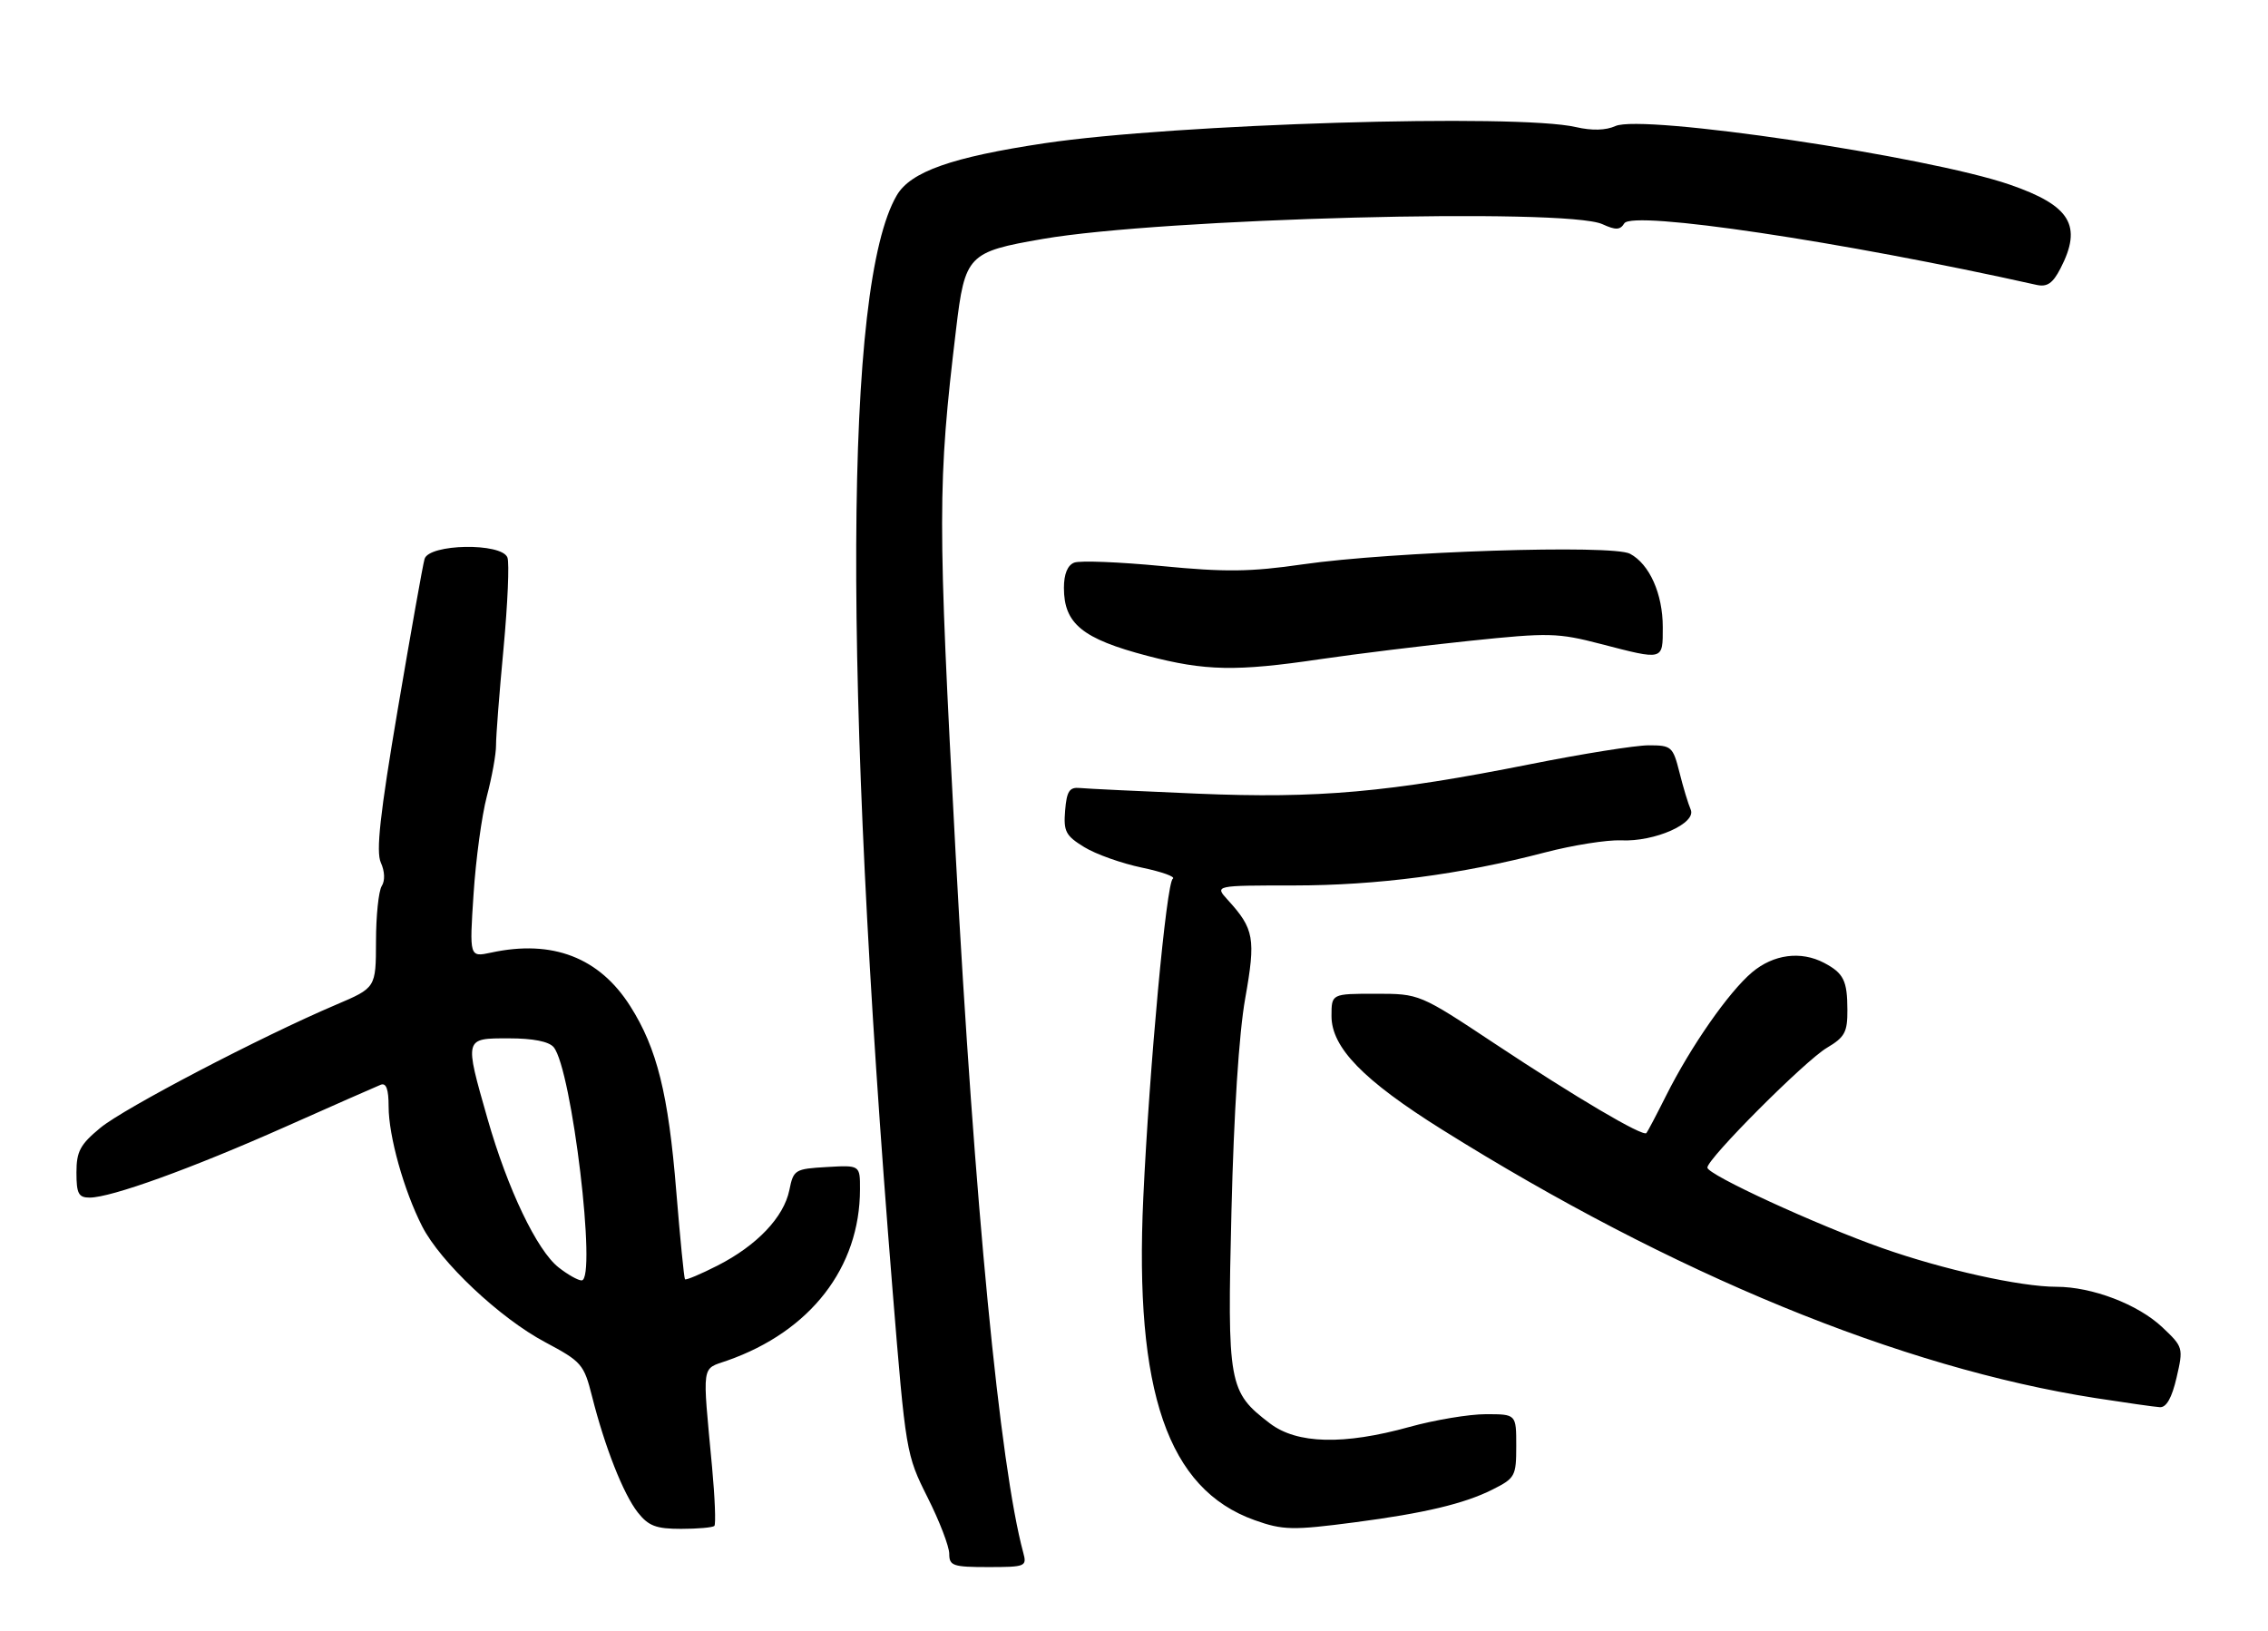 <?xml version="1.0" encoding="UTF-8" standalone="no"?>
<!DOCTYPE svg PUBLIC "-//W3C//DTD SVG 1.1//EN" "http://www.w3.org/Graphics/SVG/1.1/DTD/svg11.dtd" >
<svg xmlns="http://www.w3.org/2000/svg" xmlns:xlink="http://www.w3.org/1999/xlink" version="1.1" viewBox="0 0 356 256">
 <g >
 <path fill="currentColor"
d=" M 160.62 243.75 C 156.94 230.16 152.96 188.95 150.00 134.00 C 147.16 81.03 147.16 76.02 150.07 51.69 C 151.46 40.03 151.93 39.54 163.68 37.51 C 182.39 34.27 245.83 32.60 251.52 35.19 C 253.62 36.15 254.31 36.12 254.96 35.06 C 256.24 33.00 289.17 37.91 319.67 44.72 C 321.33 45.09 322.22 44.48 323.42 42.15 C 326.91 35.41 325.01 32.27 315.43 28.97 C 302.54 24.53 257.75 17.88 253.56 19.79 C 252.06 20.47 249.88 20.53 247.37 19.95 C 238.14 17.81 184.42 19.44 164.00 22.48 C 149.43 24.66 142.94 26.94 140.76 30.67 C 132.51 44.80 132.27 105.82 140.09 202.38 C 142.17 227.99 142.23 228.34 145.59 235.05 C 147.47 238.78 149.00 242.77 149.00 243.92 C 149.00 245.80 149.59 246.00 155.12 246.00 C 160.97 246.00 161.21 245.90 160.62 243.75 Z  M 112.13 239.54 C 112.38 239.29 112.22 235.12 111.77 230.29 C 110.23 213.77 110.05 215.02 114.16 213.58 C 127.20 209.01 134.98 198.99 134.99 186.70 C 135.00 182.90 135.00 182.90 129.79 183.20 C 124.76 183.49 124.55 183.62 123.90 186.83 C 123.03 191.08 118.82 195.51 112.65 198.66 C 109.98 200.02 107.68 200.99 107.52 200.82 C 107.37 200.64 106.76 194.43 106.15 187.00 C 104.92 171.77 103.13 164.56 98.93 157.95 C 94.08 150.30 86.71 147.46 77.09 149.54 C 73.68 150.27 73.68 150.27 74.33 140.39 C 74.68 134.95 75.62 128.03 76.42 125.00 C 77.22 121.97 77.87 118.38 77.86 117.00 C 77.85 115.62 78.38 108.77 79.04 101.77 C 79.69 94.77 79.97 88.36 79.65 87.52 C 78.74 85.16 67.32 85.36 66.64 87.75 C 66.36 88.71 64.48 99.32 62.44 111.32 C 59.64 127.84 59.00 133.70 59.78 135.42 C 60.40 136.78 60.46 138.25 59.92 139.09 C 59.43 139.87 59.02 143.78 59.02 147.78 C 59.00 155.06 59.00 155.06 52.75 157.72 C 40.95 162.74 19.50 173.95 15.75 177.05 C 12.58 179.67 12.00 180.75 12.00 184.07 C 12.00 187.38 12.33 188.00 14.07 188.00 C 17.44 188.00 30.06 183.44 44.76 176.90 C 52.32 173.54 59.06 170.56 59.75 170.29 C 60.62 169.94 61.00 170.97 61.00 173.71 C 61.00 178.33 63.39 186.87 66.26 192.50 C 69.12 198.12 78.46 206.92 85.58 210.70 C 91.30 213.75 91.66 214.16 92.93 219.20 C 94.94 227.17 97.84 234.53 100.11 237.42 C 101.79 239.55 102.98 240.00 106.91 240.00 C 109.52 240.00 111.87 239.79 112.13 239.54 Z  M 212.68 238.97 C 223.55 237.55 229.86 236.05 234.25 233.84 C 237.83 232.05 238.00 231.73 238.00 226.98 C 238.00 222.00 238.00 222.00 233.23 222.00 C 230.61 222.00 225.21 222.90 221.24 224.00 C 210.90 226.87 203.58 226.68 199.34 223.45 C 192.83 218.48 192.63 217.38 193.30 190.01 C 193.67 174.79 194.48 162.17 195.46 156.71 C 197.13 147.31 196.87 145.82 192.70 141.25 C 190.65 139.00 190.65 139.00 203.08 139.00 C 216.21 138.99 229.29 137.28 242.50 133.82 C 246.90 132.67 252.29 131.82 254.47 131.92 C 259.73 132.17 266.34 129.24 265.38 127.08 C 265.00 126.21 264.20 123.59 263.62 121.25 C 262.59 117.19 262.37 117.00 258.79 117.00 C 256.72 117.00 248.39 118.33 240.27 119.95 C 217.99 124.39 206.89 125.38 188.00 124.59 C 178.93 124.21 170.60 123.81 169.50 123.70 C 167.87 123.54 167.44 124.19 167.19 127.23 C 166.92 130.52 167.27 131.19 170.19 132.98 C 172.01 134.10 176.08 135.54 179.24 136.20 C 182.40 136.86 184.58 137.64 184.09 137.95 C 183.09 138.57 180.42 167.39 179.46 188.00 C 178.04 218.49 183.31 233.77 196.92 238.63 C 201.36 240.22 202.91 240.25 212.68 238.97 Z  M 341.65 216.25 C 342.73 211.58 342.69 211.45 339.42 208.36 C 335.60 204.75 328.39 202.00 322.78 202.00 C 317.14 202.00 305.05 199.31 295.46 195.93 C 285.07 192.26 268.00 184.40 268.00 183.29 C 268.00 181.88 283.35 166.49 286.77 164.48 C 289.57 162.82 290.00 162.03 289.98 158.53 C 289.97 153.94 289.39 152.77 286.32 151.15 C 282.68 149.24 278.39 149.80 275.02 152.63 C 271.35 155.73 265.41 164.24 261.52 172.00 C 260.00 175.03 258.61 177.67 258.43 177.87 C 257.88 178.48 247.31 172.24 234.66 163.85 C 222.82 156.00 222.82 156.00 215.91 156.00 C 209.00 156.00 209.00 156.00 209.00 159.50 C 209.00 164.45 213.99 169.58 226.35 177.32 C 262.57 200.00 298.35 214.70 328.93 219.47 C 333.64 220.20 338.19 220.85 339.02 220.90 C 340.05 220.97 340.91 219.44 341.65 216.25 Z  M 207.22 103.48 C 212.87 102.65 223.47 101.35 230.77 100.59 C 243.14 99.30 244.53 99.34 251.27 101.09 C 261.19 103.66 261.00 103.72 261.00 98.45 C 261.00 93.22 258.92 88.56 255.86 86.93 C 253.11 85.45 218.47 86.58 204.50 88.59 C 196.28 89.78 192.34 89.83 182.37 88.86 C 175.70 88.22 169.51 87.97 168.62 88.32 C 167.57 88.72 167.00 90.12 167.00 92.28 C 167.00 97.92 169.90 100.28 180.12 102.96 C 189.19 105.33 194.04 105.43 207.22 103.48 Z  M 87.68 198.96 C 84.28 196.29 79.68 186.66 76.53 175.64 C 72.88 162.85 72.84 163.00 79.88 163.00 C 83.67 163.00 86.16 163.49 86.91 164.39 C 89.76 167.83 93.73 201.00 91.29 201.00 C 90.73 201.00 89.10 200.08 87.68 198.96 Z "/>
</g>
</svg>